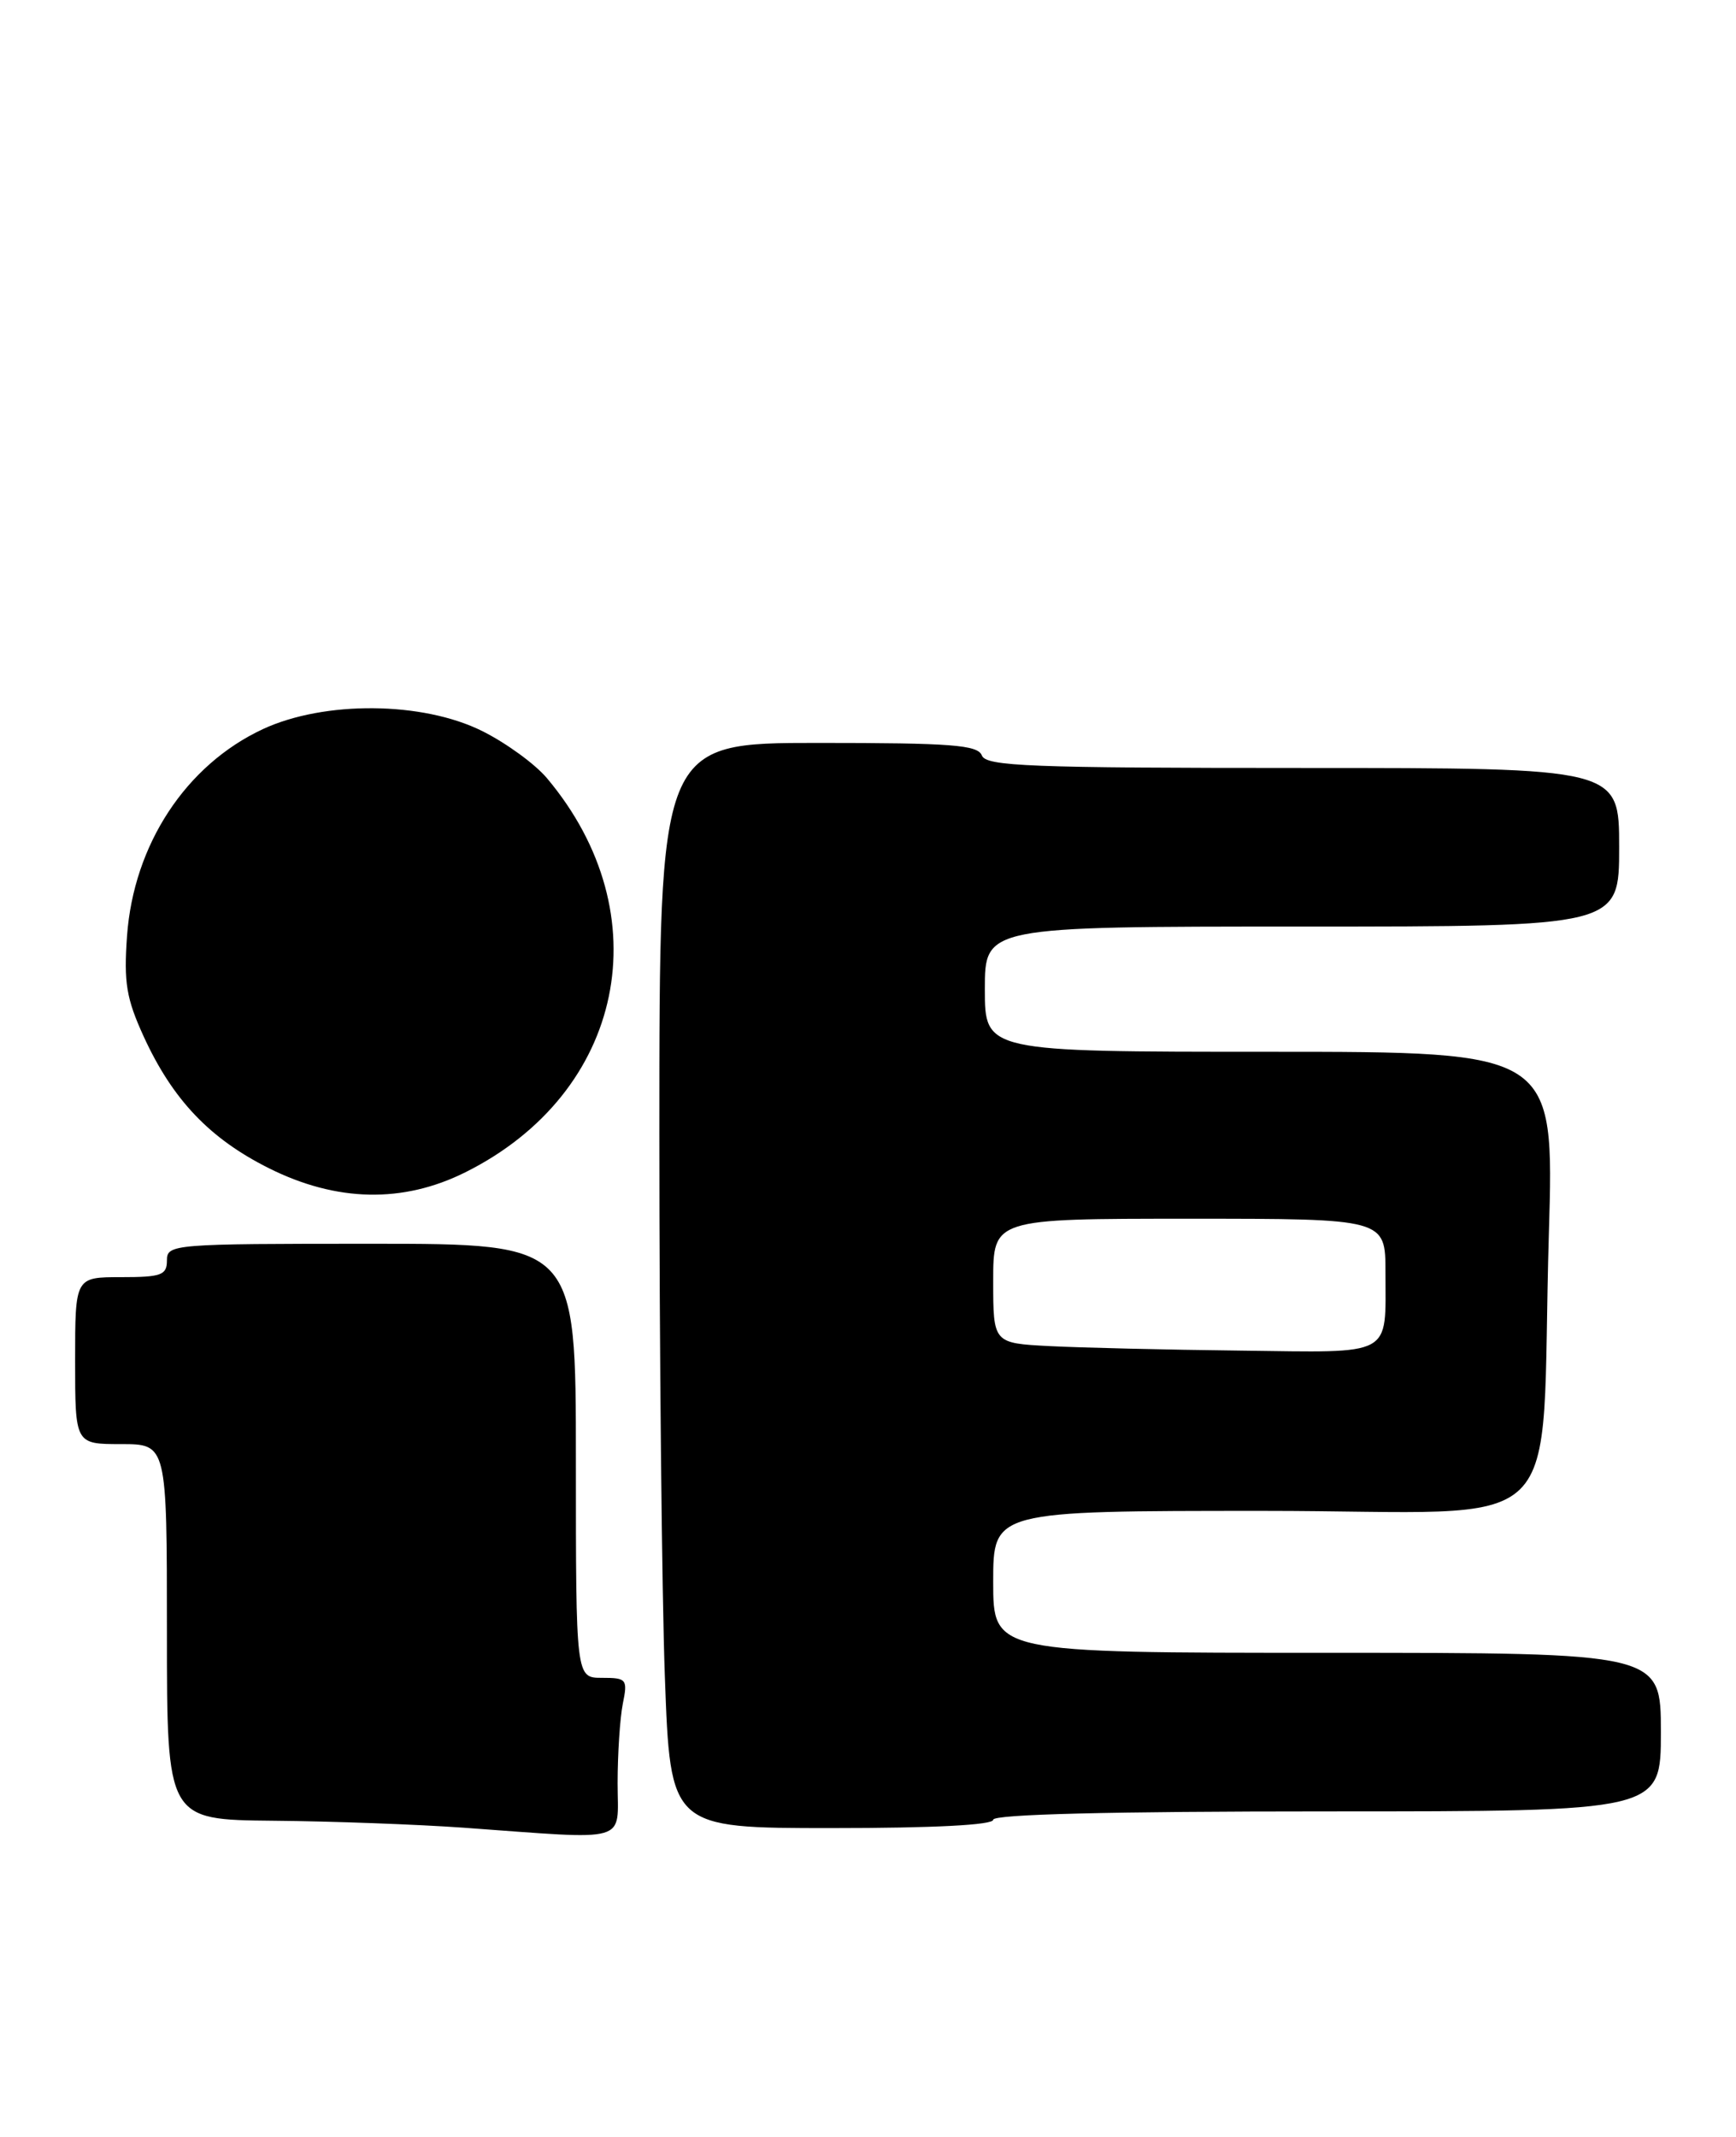 <?xml version="1.0" encoding="UTF-8" standalone="no"?>
<!DOCTYPE svg PUBLIC "-//W3C//DTD SVG 1.1//EN" "http://www.w3.org/Graphics/SVG/1.1/DTD/svg11.dtd" >
<svg xmlns="http://www.w3.org/2000/svg" xmlns:xlink="http://www.w3.org/1999/xlink" version="1.1" viewBox="0 0 208 256">
 <g >
 <path fill="currentColor"
d=" M 74.00 213.62 C 74.00 210.12 74.28 205.84 74.62 204.12 C 75.22 201.16 75.09 201.00 72.12 201.00 C 69.00 201.00 69.00 201.00 69.00 175.00 C 69.00 149.00 69.00 149.00 44.50 149.00 C 20.67 149.00 20.00 149.05 20.00 151.00 C 20.00 152.76 19.33 153.00 14.50 153.00 C 9.00 153.00 9.00 153.00 9.00 163.00 C 9.00 173.00 9.00 173.00 14.50 173.00 C 20.00 173.00 20.00 173.00 20.00 195.50 C 20.00 218.00 20.00 218.00 32.75 218.12 C 39.76 218.18 50.00 218.56 55.50 218.95 C 75.74 220.41 74.00 220.91 74.00 213.62 Z  M 119.00 218.00 C 119.00 217.35 133.00 217.00 159.00 217.00 C 199.00 217.00 199.00 217.00 199.00 207.50 C 199.00 198.00 199.00 198.00 159.00 198.00 C 119.00 198.00 119.00 198.00 119.00 189.50 C 119.00 181.00 119.00 181.00 151.40 181.00 C 188.82 181.00 184.47 185.23 185.58 147.75 C 186.22 126.00 186.22 126.00 152.11 126.00 C 118.00 126.00 118.00 126.00 118.00 118.50 C 118.00 111.00 118.00 111.00 156.00 111.00 C 194.00 111.00 194.00 111.00 194.00 101.50 C 194.00 92.00 194.00 92.00 156.11 92.00 C 123.35 92.00 118.14 91.80 117.64 90.50 C 117.15 89.24 114.03 89.00 98.03 89.00 C 79.00 89.00 79.00 89.00 79.00 135.84 C 79.00 161.60 79.30 190.85 79.66 200.84 C 80.32 219.00 80.32 219.00 99.66 219.00 C 111.89 219.00 119.00 218.63 119.00 218.00 Z  M 55.75 140.44 C 74.83 130.93 79.26 109.54 65.53 93.22 C 64.11 91.53 60.63 89.00 57.78 87.58 C 50.64 84.02 38.87 83.92 31.49 87.35 C 22.27 91.65 16.01 101.18 15.22 112.13 C 14.82 117.71 15.14 119.63 17.22 124.18 C 20.69 131.74 25.12 136.40 32.22 139.95 C 40.32 144.00 48.27 144.17 55.75 140.44 Z  M 125.75 161.26 C 119.00 160.91 119.00 160.91 119.00 153.45 C 119.00 146.00 119.00 146.00 142.50 146.00 C 166.00 146.00 166.00 146.00 166.00 152.42 C 166.00 162.64 167.13 162.03 148.64 161.80 C 139.76 161.70 129.46 161.45 125.75 161.26 Z "/>
</g>
</svg>